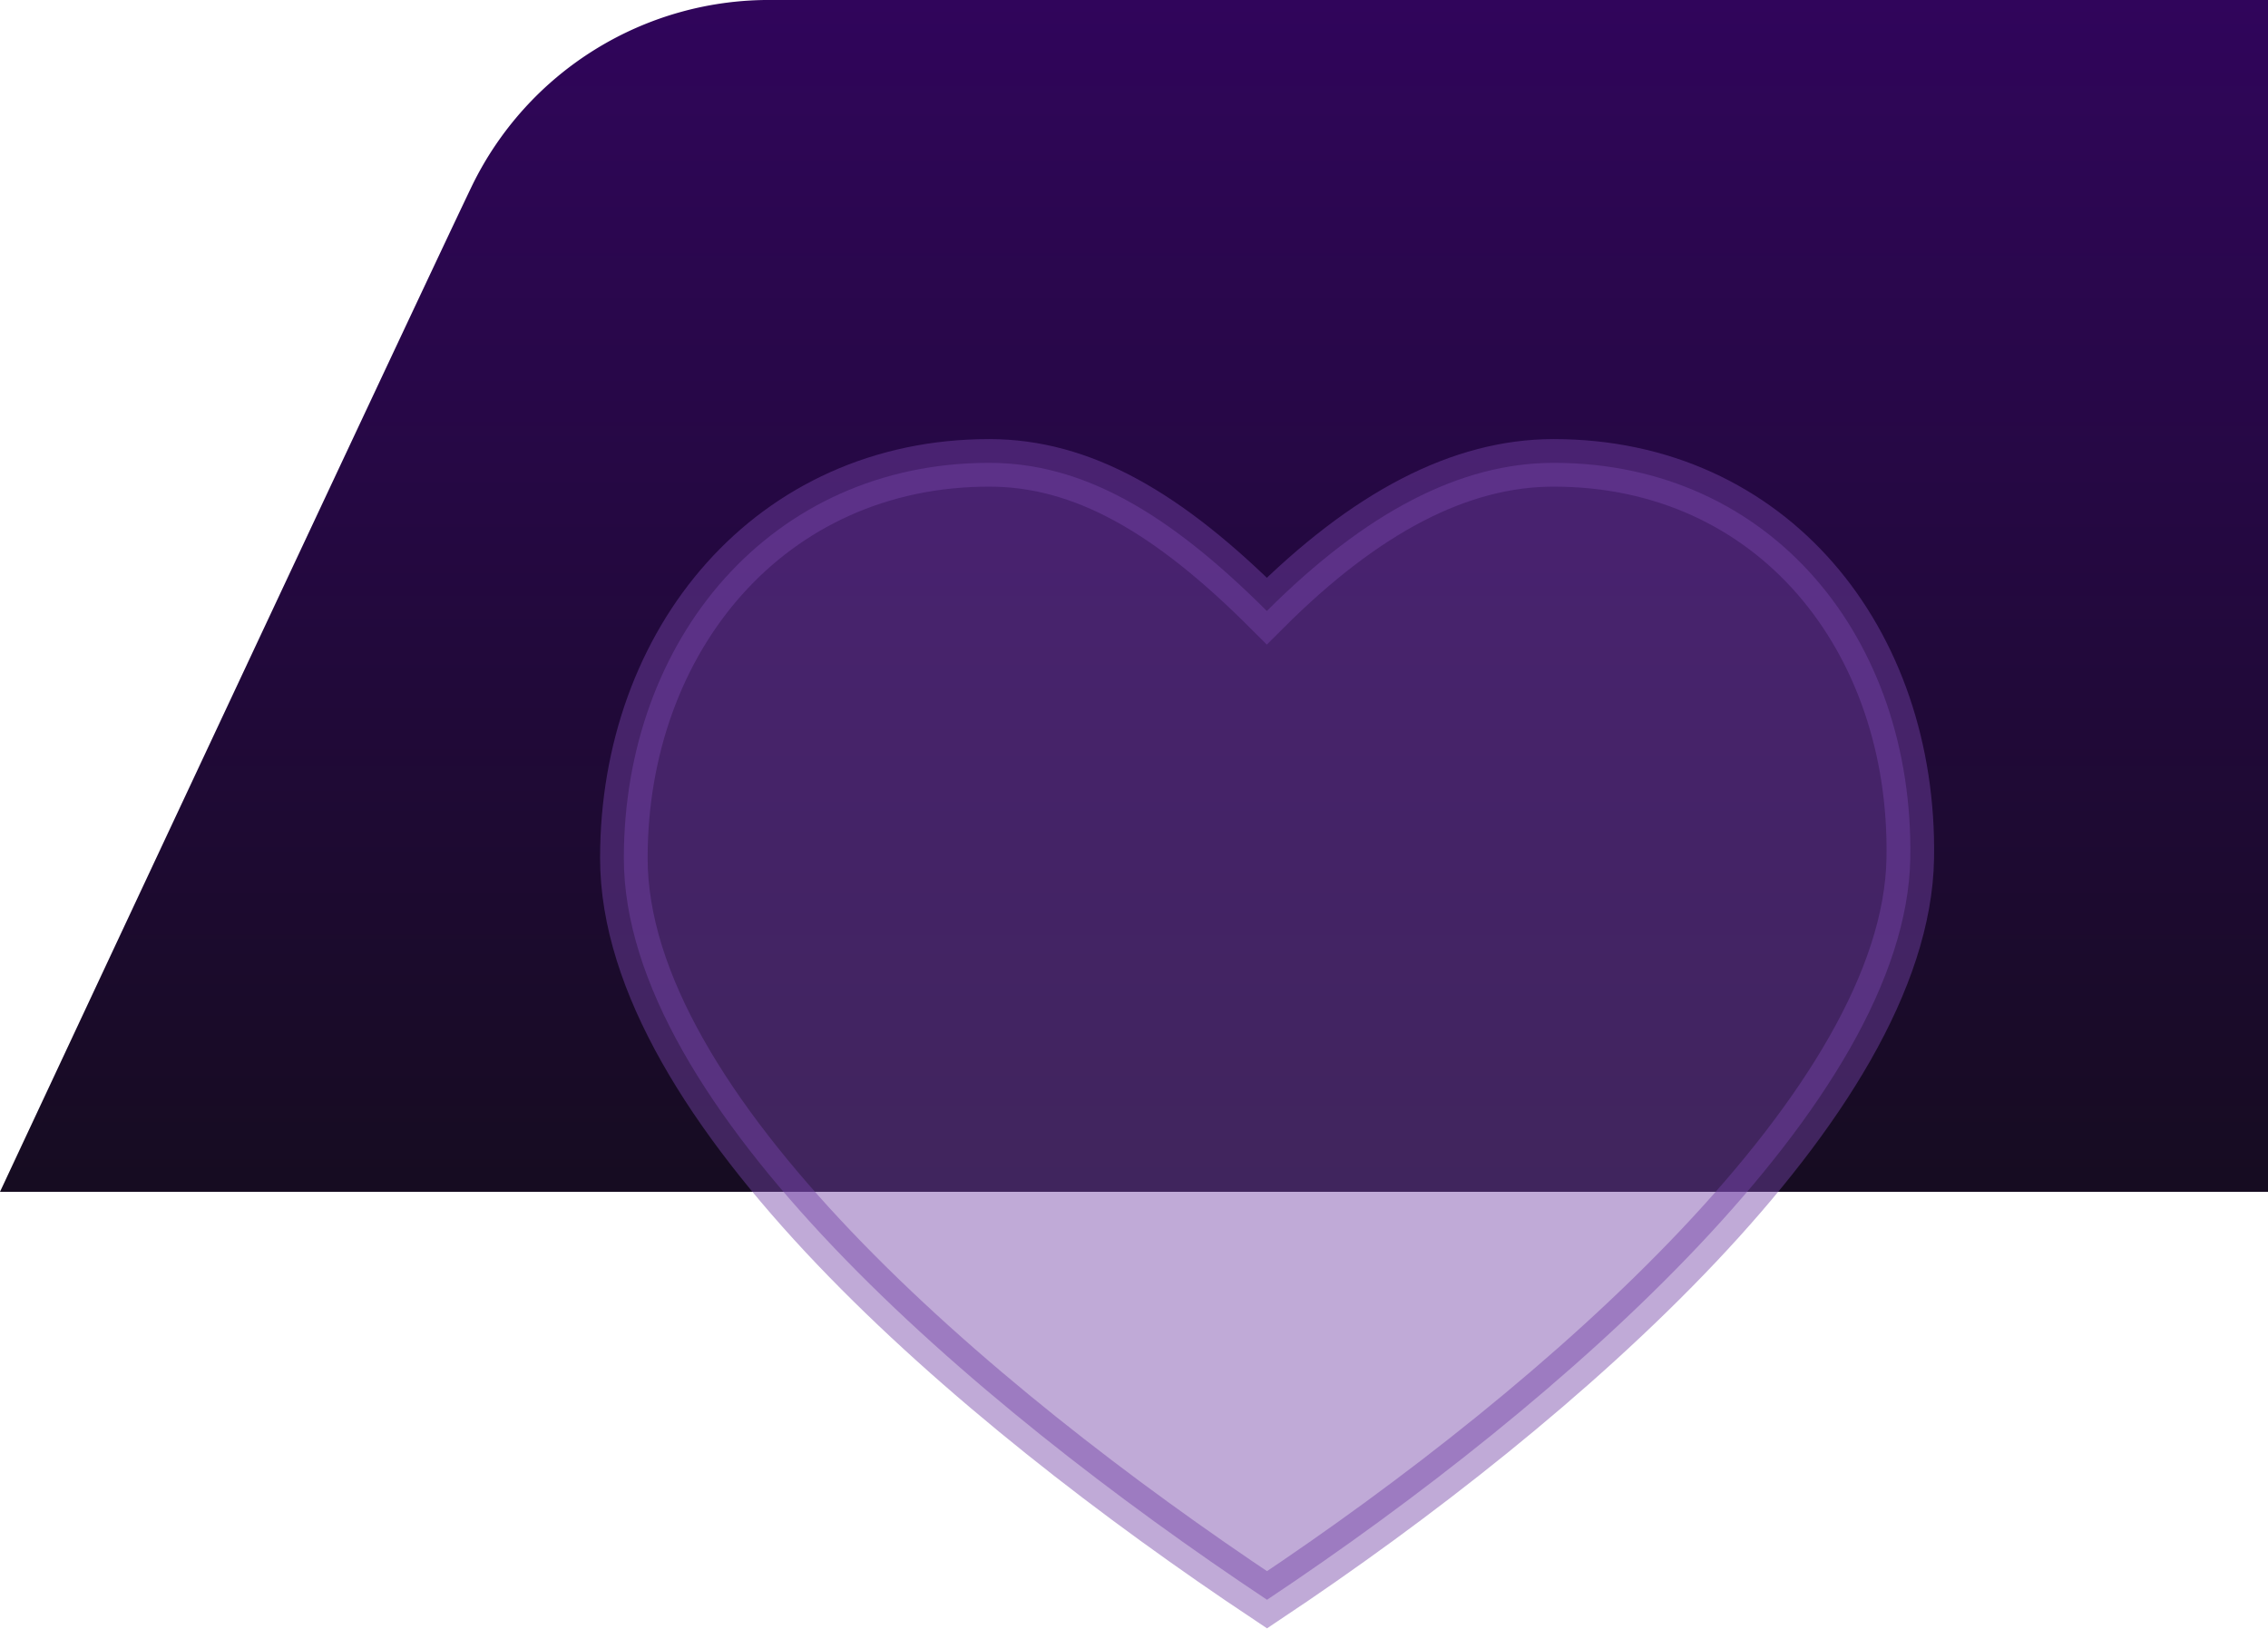 <svg xmlns="http://www.w3.org/2000/svg" xmlns:xlink="http://www.w3.org/1999/xlink" width="47.697" height="34.257" viewBox="0 0 47.697 34.257">
  <defs>
    <linearGradient id="linear-gradient" x1="0.5" x2="0.5" y2="1" gradientUnits="objectBoundingBox">
      <stop offset="0" stop-color="#30055b"/>
      <stop offset="1" stop-color="#160c21"/>
    </linearGradient>
  </defs>
  <g id="Group_82" data-name="Group 82" transform="translate(-808.303 -573.716)">
    <path id="Path_19" data-name="Path 19" d="M51.7,0H20.256A6.946,6.946,0,0,0,13.92,3.921C12.827,6.2,4,25.069,4,25.069H51.7Z" transform="translate(804.303 573.716)" fill="url(#linear-gradient)"/>
    <path id="Path_20" data-name="Path 20" d="M9.2,2.506c-4.6,0-7.683,3.721-7.683,8.315,0,5.214,7.285,11.444,13.526,15.6,6.243-4.16,13.443-10.49,13.528-15.6.076-4.595-2.9-8.315-7.5-8.315-1.961,0-3.951,1.037-6.032,3.116C12.958,3.543,11.158,2.506,9.2,2.506Z" transform="translate(819.906 580.946)" fill="#7543a8" stroke="#7543a8" stroke-width="1" opacity="0.45"/>
  </g>
</svg>

